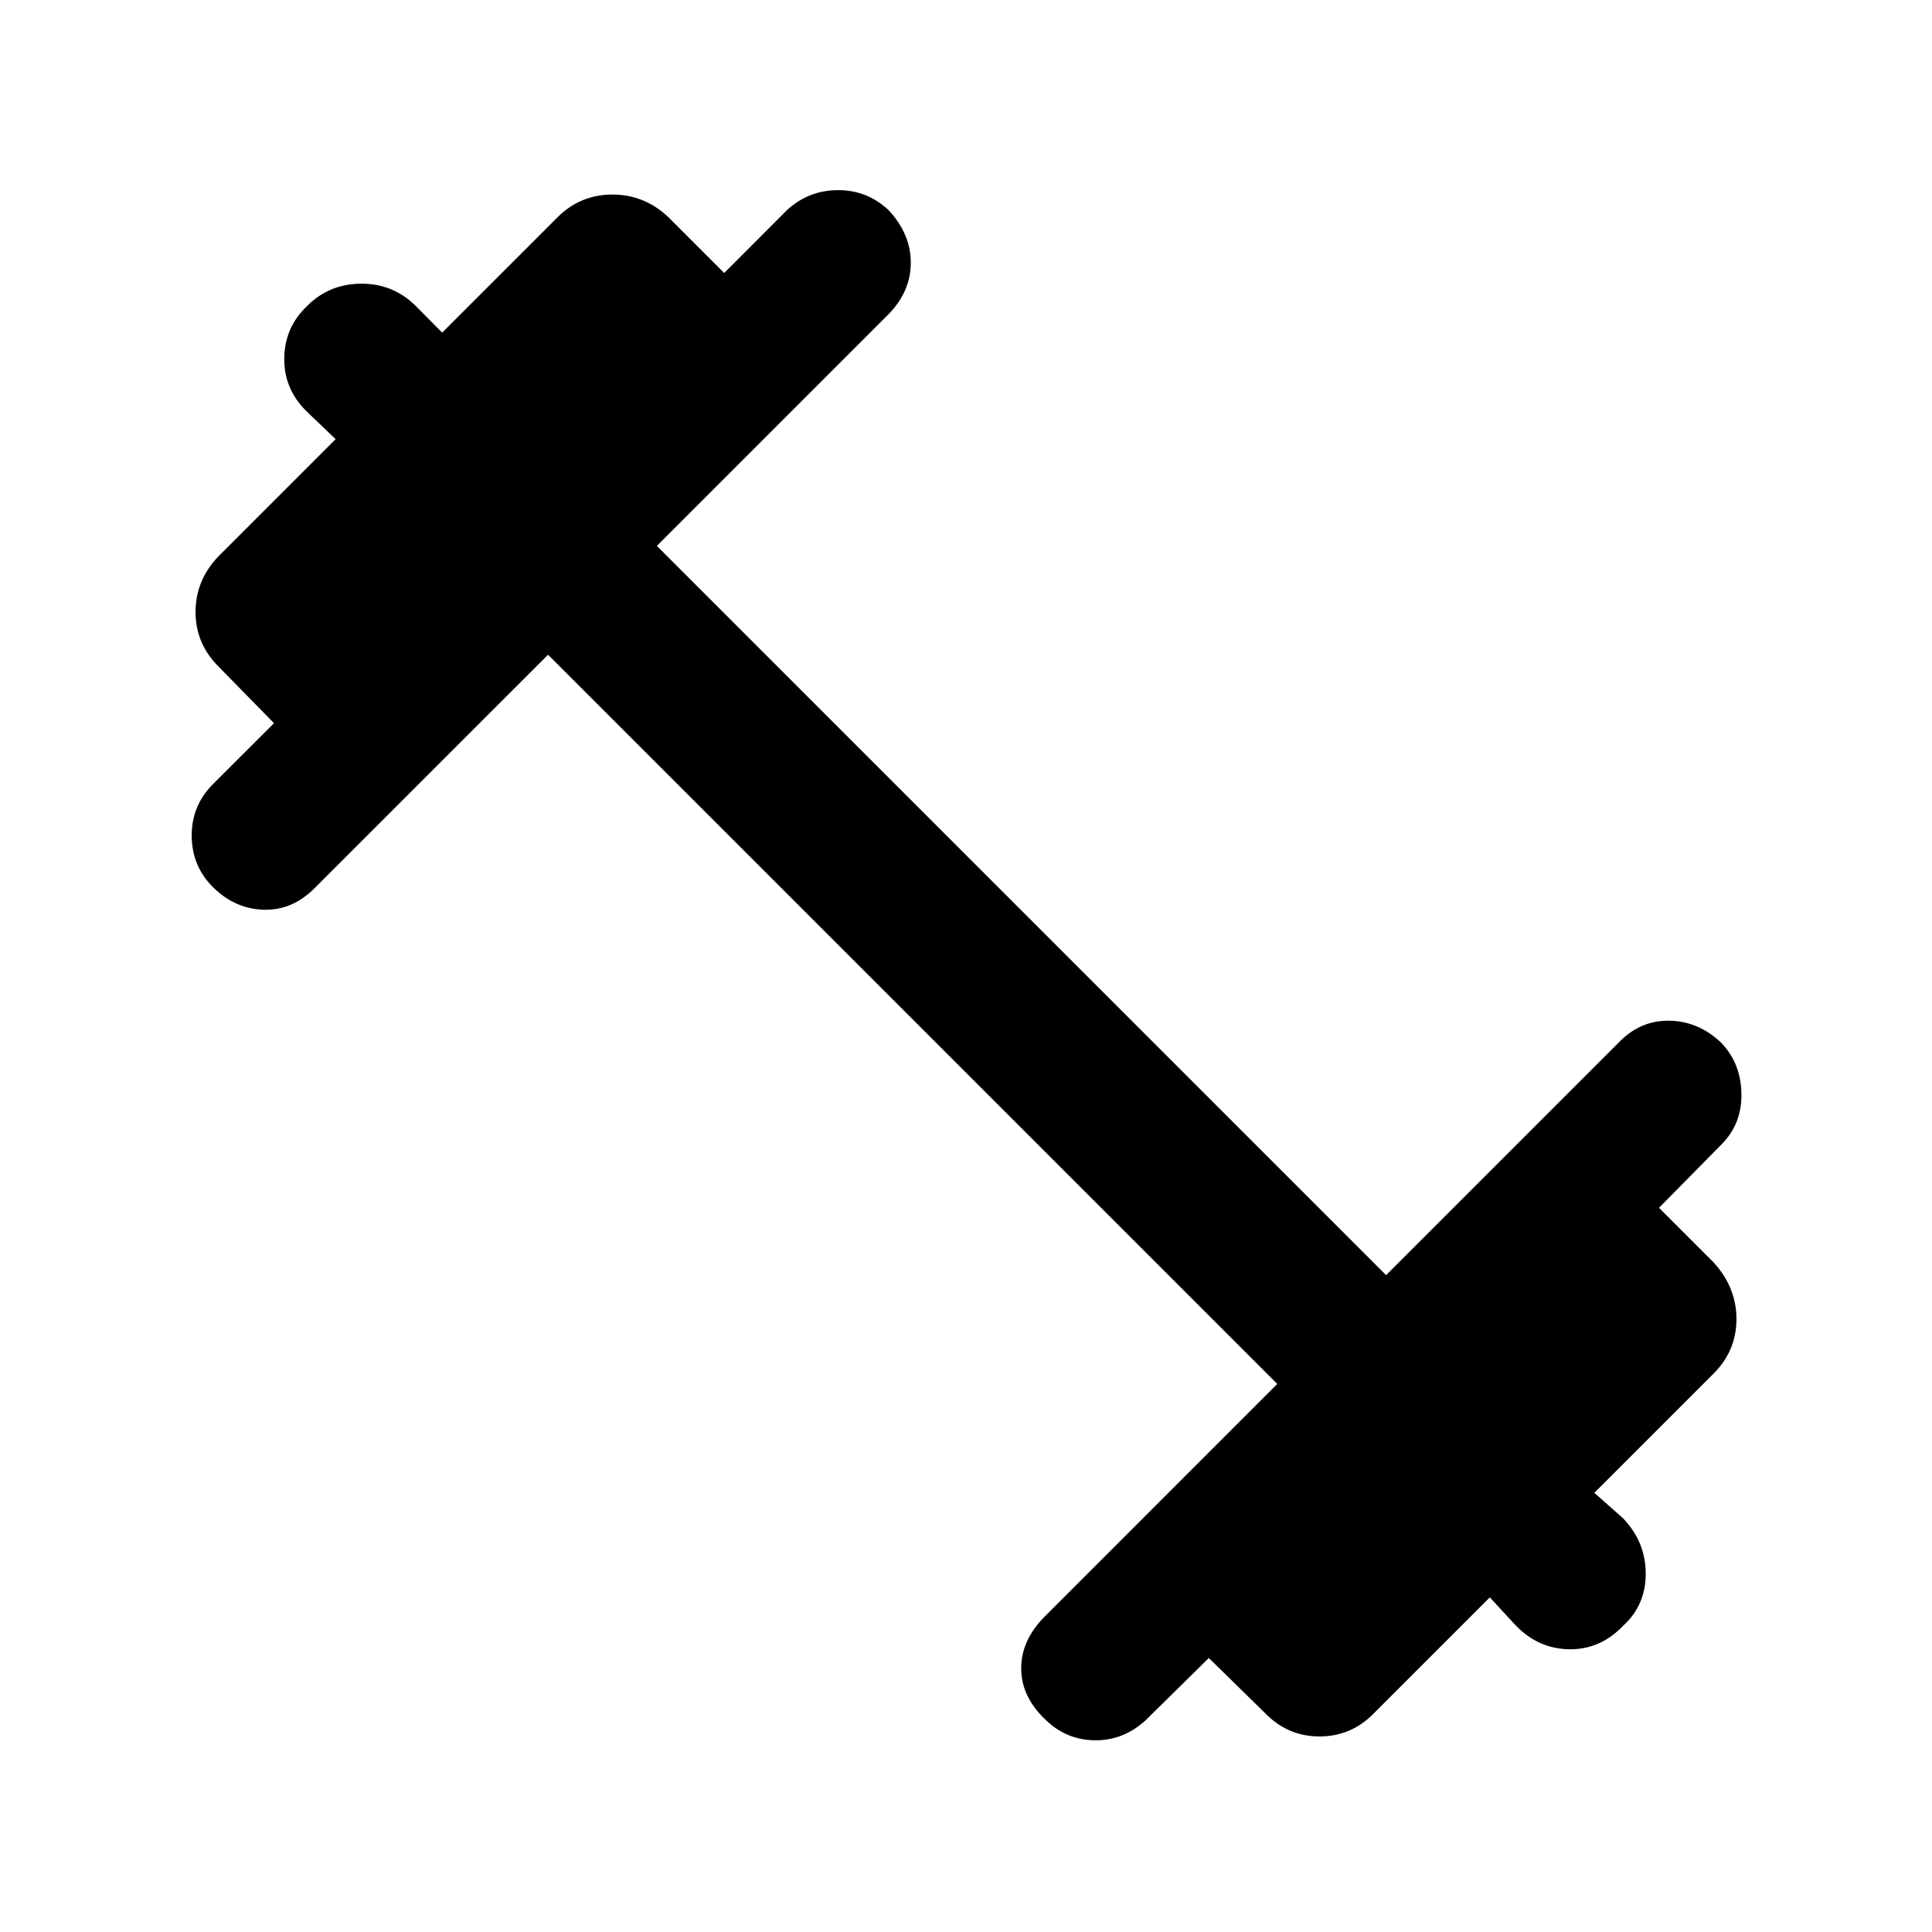 <svg xmlns="http://www.w3.org/2000/svg" height="48" viewBox="0 -960 960 960" width="48"><path d="M272.33-634.67 156.35-518.7q-11.26 11.27-25.56 10.73-14.29-.53-25.05-11.29-10.26-10.26-10.48-25.05-.22-14.8 10.04-25.56l30.85-30.78-27.65-28.22q-11.33-11.33-11.33-27.06 0-15.74 11.33-27.57l58.28-58.28-13.15-12.59q-12.39-11.33-12.39-27.06 0-15.74 11.33-26.5 10.82-10.9 26.53-11.11 15.7-.22 27.03 10.61l13.59 13.71L277-852q11.33-11.33 27.32-11.33 15.98 0 27.88 11.33l27.65 27.65 31.35-31.41q10.76-9.76 25.33-9.76 14.58 0 25.27 10.19 10.77 11.83 10.77 25.87 0 14.05-10.77 25.31L326.39-688.74l362.35 362.35L804.15-441.8q10.76-11.27 25.34-11.02t25.84 11.02q9.76 10.26 9.97 25.33.22 15.08-10.04 25.27l-30.91 31.35 27.15 27.15q11.33 12.4 11.33 28.13 0 15.74-11.33 27.07l-59.28 59.28 14.21 12.59q11.33 11.83 11.33 27.56 0 15.74-11.33 26-11.32 11.83-26.78 11.58-15.45-.25-26.78-12.14l-12.59-13.65L683-109q-11.33 11.83-27.32 11.83-15.98 0-27.31-11.83l-27.72-27.15-31.35 30.91q-11.26 10.26-25.55 9.98-14.29-.28-24.49-10.48-11.83-11.26-11.83-25.3 0-14.05 11.83-25.87l115.41-115.42-362.34-362.34Z"/></svg>